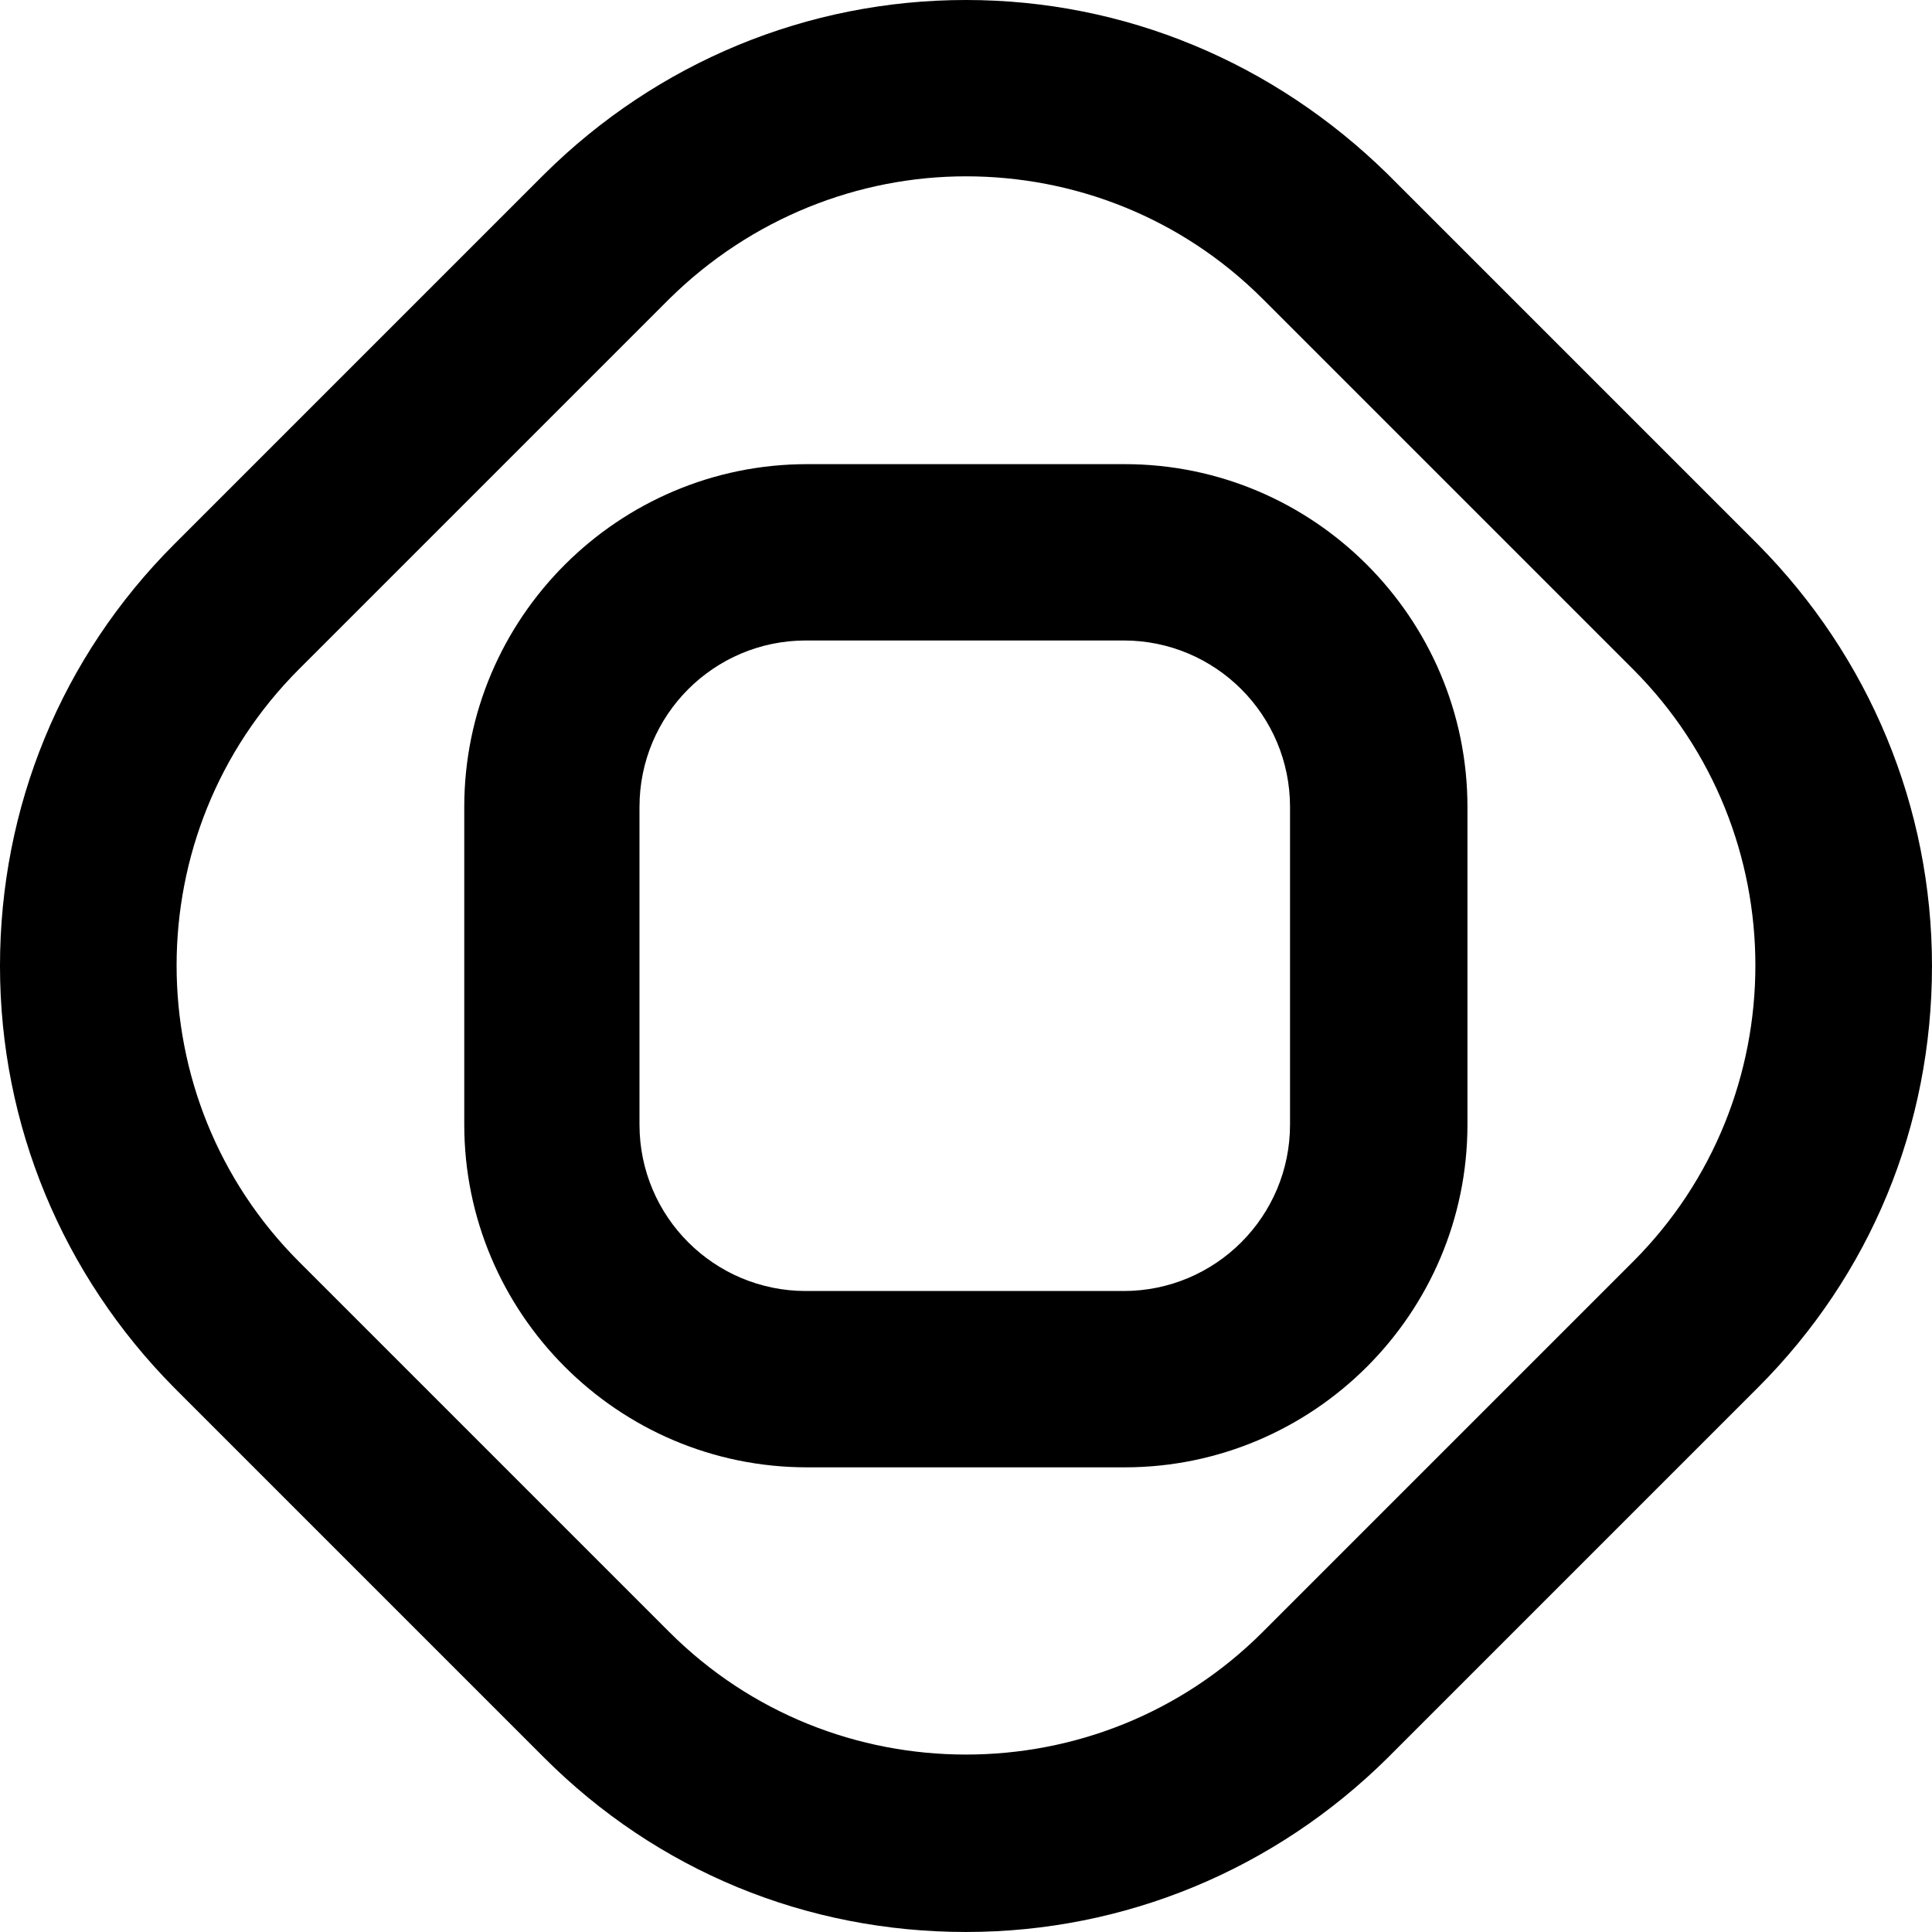<svg version="1.1" id="Layer_1" x="0px" y="0px" style="enable-background:new 0 0 1000 1000;" xml:space="preserve" sodipodi:docname="VINUPay-01.svg" inkscape:version="1.2.2 (b0a8486541, 2022-12-01)" xmlns:inkscape="http://www.inkscape.org/namespaces/inkscape" xmlns:sodipodi="http://sodipodi.sourceforge.net/DTD/sodipodi-0.dtd" xmlns="http://www.w3.org/2000/svg" xmlns:svg="http://www.w3.org/2000/svg" viewBox="47.87 47.87 904.27 904.27"><defs id="defs29"></defs><sodipodi:namedview id="namedview27" pagecolor="#ffffff" bordercolor="#000000" borderopacity="0.25" inkscape:showpageshadow="2" inkscape:pageopacity="0.0" inkscape:pagecheckerboard="0" inkscape:deskcolor="#d1d1d1" showgrid="false" inkscape:zoom="1.027" inkscape:cx="463.97274" inkscape:cy="509.25024" inkscape:window-width="2560" inkscape:window-height="1371" inkscape:window-x="0" inkscape:window-y="32" inkscape:window-maximized="1" inkscape:current-layer="g24"></sodipodi:namedview>   <style type="text/css" id="style2"> 	.st0{fill:current;} 	.st1{fill:current;} 	.st2{fill:current;} </style>   <g id="g24"> 	<path class="st0" d="m 500,130.399 c 50.237,0 100.474,18.967 138.921,57.414 l 173.267,173.267 c 76.381,76.381 76.381,200.948 0,277.329 L 638.921,811.675 c -38.447,38.447 -88.684,57.414 -138.921,57.414 -50.237,0 -100.474,-18.967 -138.921,-57.414 L 187.813,638.408 c -76.381,-76.381 -76.381,-200.948 0,-277.329 L 361.079,187.813 c 38.447,-37.934 88.684,-57.414 138.921,-57.414 m 0,-82.532 c -74.33,0 -144.56,29.22 -197.36,81.507 L 129.374,302.64 c -52.8,52.8 -81.507,123.03 -81.507,197.36 0,74.33 29.22,144.56 81.507,197.36 l 173.267,173.267 c 52.8,52.8 122.517,81.507 197.36,81.507 74.33,0 144.56,-29.219 197.36,-81.507 L 870.626,697.36 c 52.8,-52.8 81.507,-122.517 81.507,-197.36 0,-74.33 -29.219,-144.56 -81.507,-197.36 L 697.36,129.374 C 644.047,77.086 574.33,47.867 500,47.867 Z" id="path4" style="stroke-width:5.126"></path>     <g id="g8" transform="matrix(5.126,0,0,5.126,-900.486,-2063.115)"> 		<path class="st0" d="m 287.7,545.8 h -29 c -17.3,0 -31.3,-14.1 -31.3,-31.3 v -29 c 0,-17.3 14.1,-31.3 31.3,-31.3 h 29 c 17.3,0 31.3,14.1 31.3,31.3 v 29 c 0,17.3 -14.1,31.3 -31.3,31.3 z m -29.1,-75.5 c -8.4,0 -15.2,6.8 -15.2,15.2 v 29 c 0,8.4 6.8,15.2 15.2,15.2 h 29 c 8.4,0 15.2,-6.8 15.2,-15.2 v -29 c 0,-8.4 -6.8,-15.2 -15.2,-15.2 z" id="path6"></path> 	</g>        </g> </svg>
